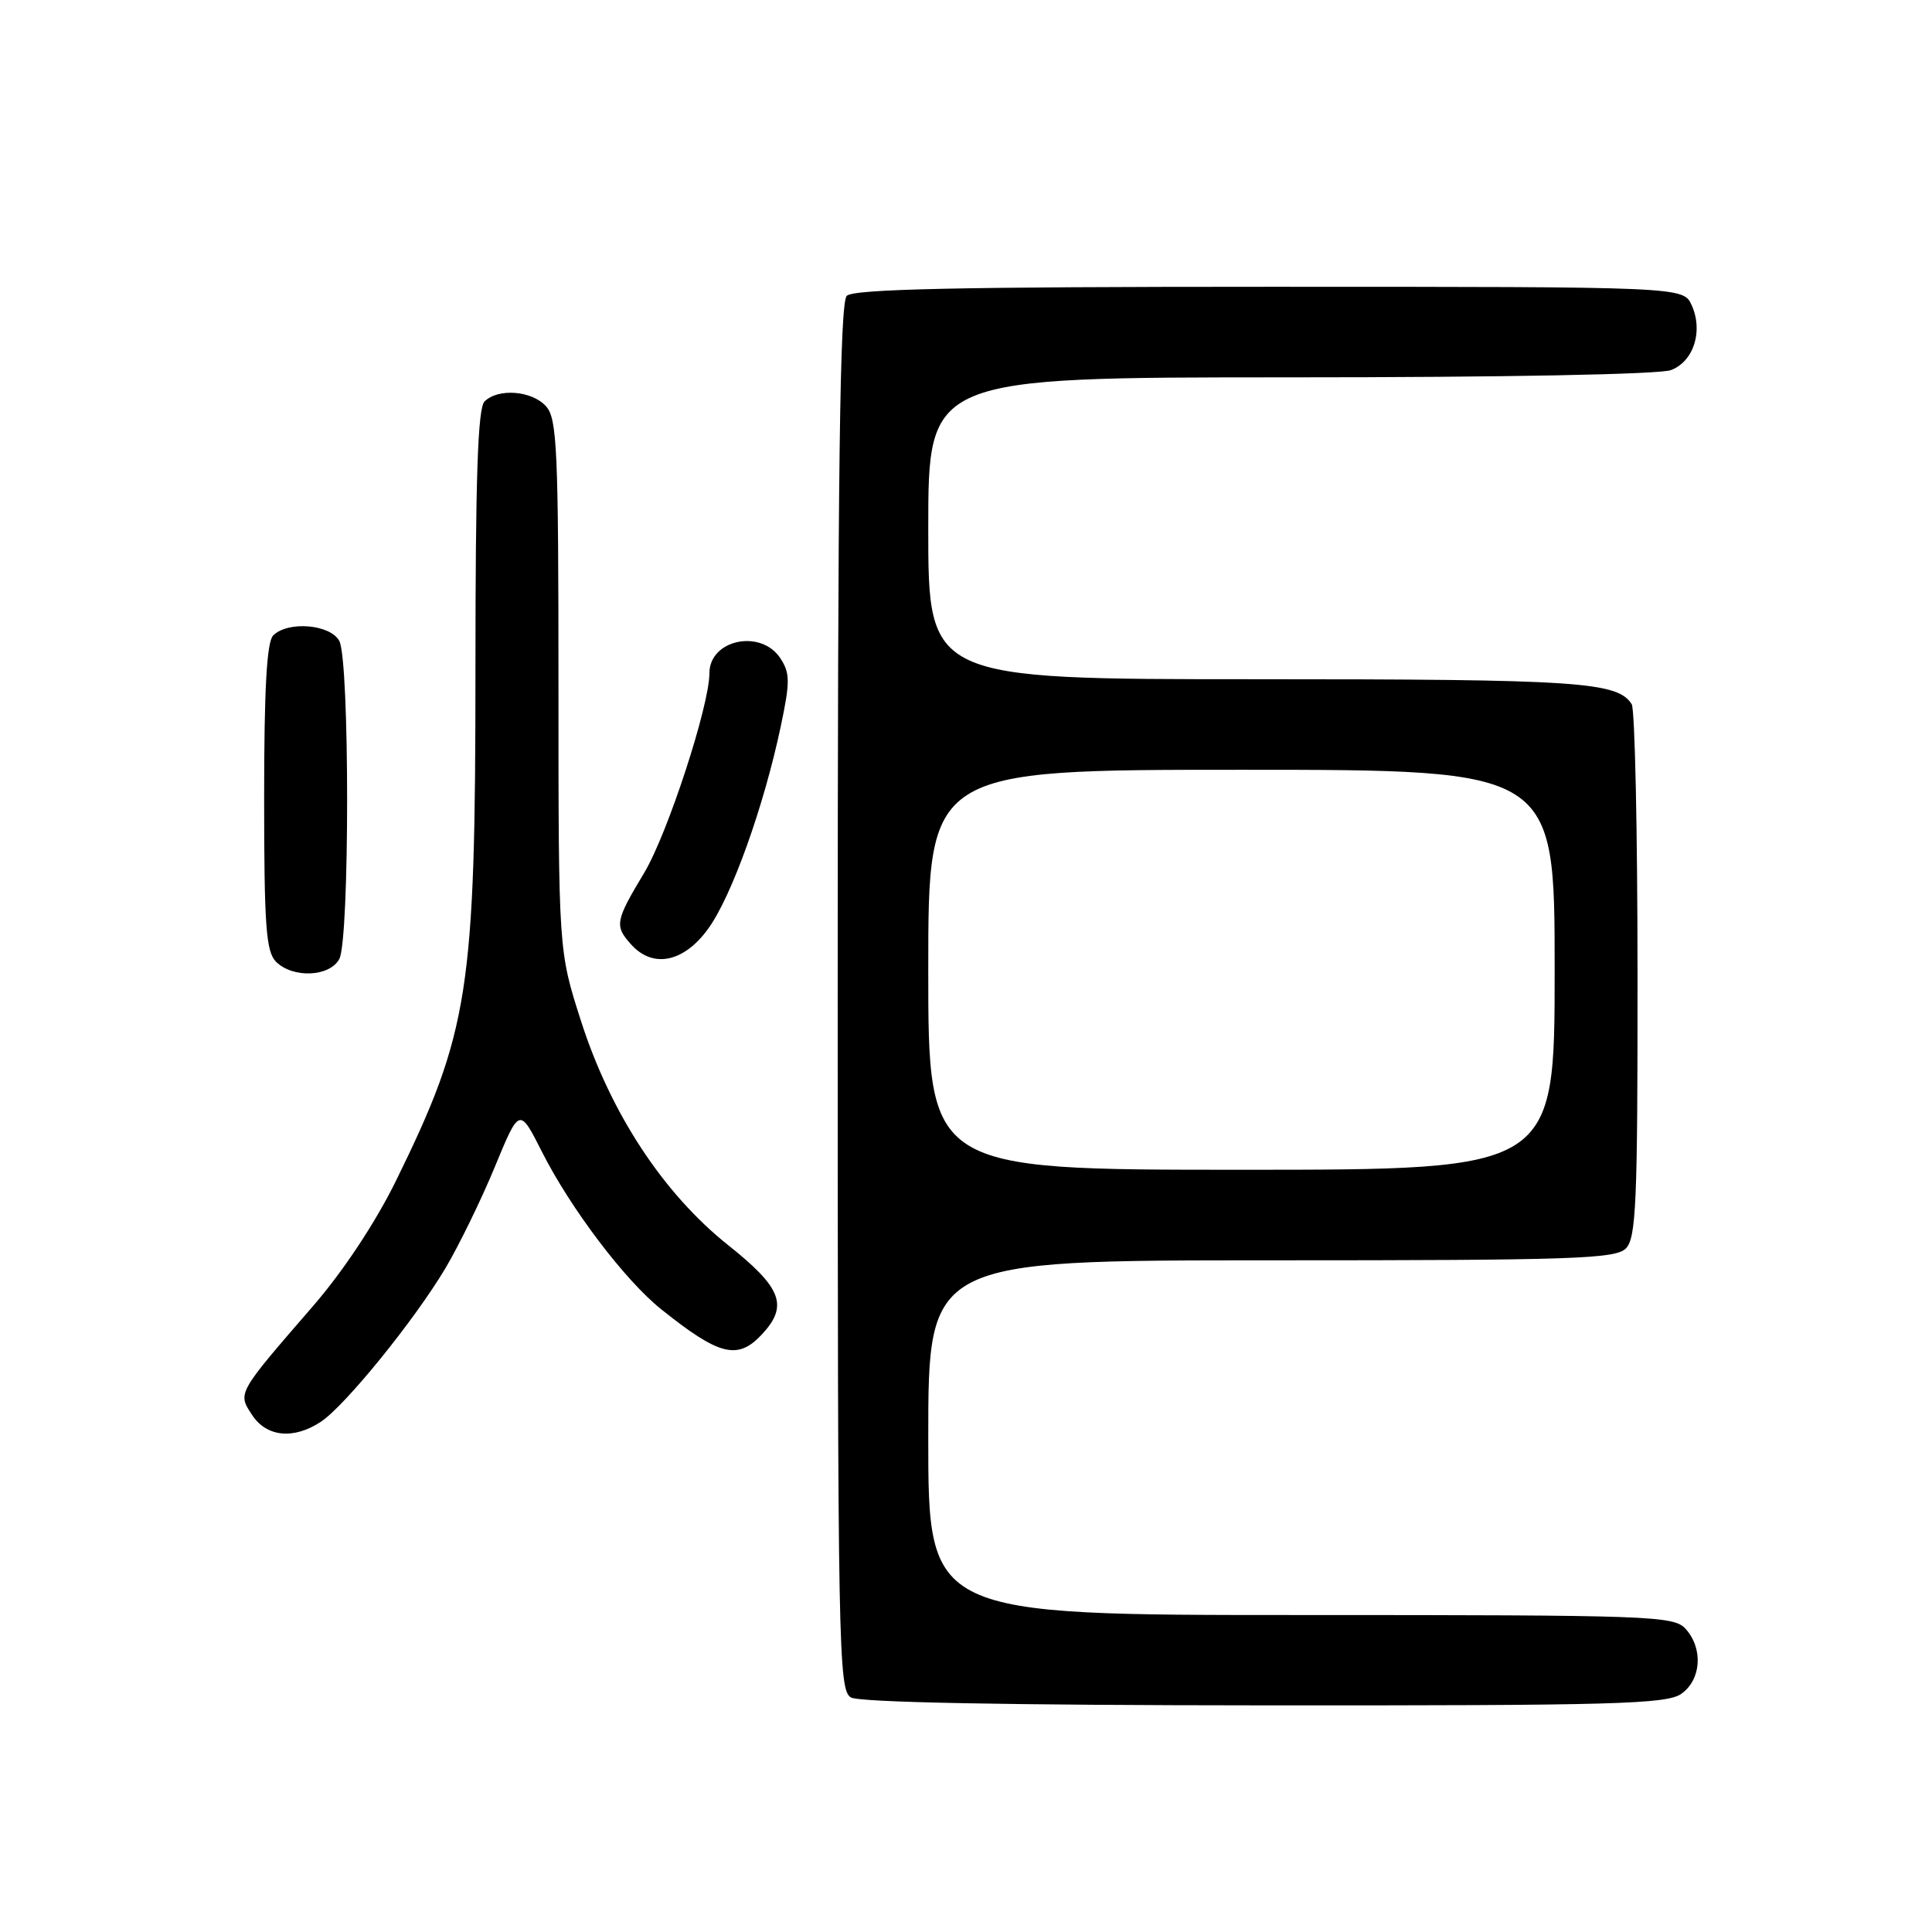 <?xml version="1.0" encoding="UTF-8" standalone="no"?>
<!DOCTYPE svg PUBLIC "-//W3C//DTD SVG 1.1//EN" "http://www.w3.org/Graphics/SVG/1.1/DTD/svg11.dtd" >
<svg xmlns="http://www.w3.org/2000/svg" xmlns:xlink="http://www.w3.org/1999/xlink" version="1.1" viewBox="0 0 256 256">
 <g >
 <path fill="currentColor"
d=" M 222.78 224.44 C 225.43 222.58 225.71 218.44 223.35 215.83 C 221.78 214.10 218.88 214.00 172.35 214.00 C 123.00 214.00 123.00 214.00 123.00 190.50 C 123.00 167.00 123.00 167.00 168.43 167.00 C 208.39 167.00 214.05 166.81 215.43 165.43 C 216.80 164.06 217.00 159.38 216.98 129.18 C 216.98 110.11 216.63 93.97 216.21 93.31 C 214.33 90.34 209.18 90.00 166.43 90.00 C 123.00 90.00 123.00 90.00 123.00 70.00 C 123.00 50.00 123.00 50.00 170.93 50.00 C 199.30 50.00 219.91 49.61 221.41 49.04 C 224.43 47.89 225.71 43.86 224.15 40.43 C 223.04 38.00 223.04 38.00 168.22 38.00 C 126.92 38.00 113.10 38.30 112.20 39.20 C 111.28 40.12 111.00 62.12 111.00 132.15 C 111.00 218.48 111.10 223.96 112.75 224.92 C 113.88 225.58 133.37 225.95 167.53 225.97 C 213.94 226.00 220.83 225.81 222.78 224.44 Z  M 42.49 188.41 C 45.70 186.31 54.95 174.90 59.05 168.00 C 60.84 164.97 63.78 158.95 65.57 154.61 C 68.83 146.72 68.83 146.72 71.81 152.62 C 75.61 160.14 82.81 169.65 87.63 173.50 C 95.32 179.65 97.75 180.26 100.96 176.81 C 104.49 173.02 103.60 170.65 96.50 165.00 C 87.89 158.15 80.89 147.49 76.97 135.24 C 74.00 125.98 74.00 125.98 74.00 90.82 C 74.00 59.50 73.82 55.46 72.35 53.83 C 70.47 51.75 65.99 51.41 64.20 53.20 C 63.31 54.09 63.00 63.34 63.00 88.61 C 63.00 131.33 62.16 136.71 52.45 156.50 C 49.74 162.00 45.50 168.41 41.53 173.00 C 31.37 184.73 31.47 184.55 33.41 187.50 C 35.32 190.41 38.89 190.77 42.49 188.41 Z  M 44.96 127.07 C 46.34 124.49 46.34 87.51 44.96 84.93 C 43.78 82.72 38.15 82.25 36.20 84.20 C 35.35 85.05 35.00 91.23 35.00 105.63 C 35.00 122.68 35.25 126.10 36.57 127.43 C 38.80 129.66 43.69 129.45 44.96 127.07 Z  M 93.84 123.06 C 96.95 118.78 101.22 106.85 103.46 96.22 C 104.70 90.36 104.69 89.21 103.42 87.25 C 100.85 83.30 94.00 84.73 94.00 89.21 C 94.00 93.52 88.43 110.56 85.35 115.67 C 81.51 122.06 81.40 122.68 83.65 125.17 C 86.54 128.36 90.62 127.51 93.84 123.06 Z  M 123.00 128.50 C 123.00 102.00 123.00 102.00 164.50 102.00 C 206.00 102.00 206.00 102.00 206.00 128.50 C 206.00 155.00 206.00 155.00 164.50 155.00 C 123.00 155.00 123.00 155.00 123.00 128.50 Z "/>
</g>
</svg>